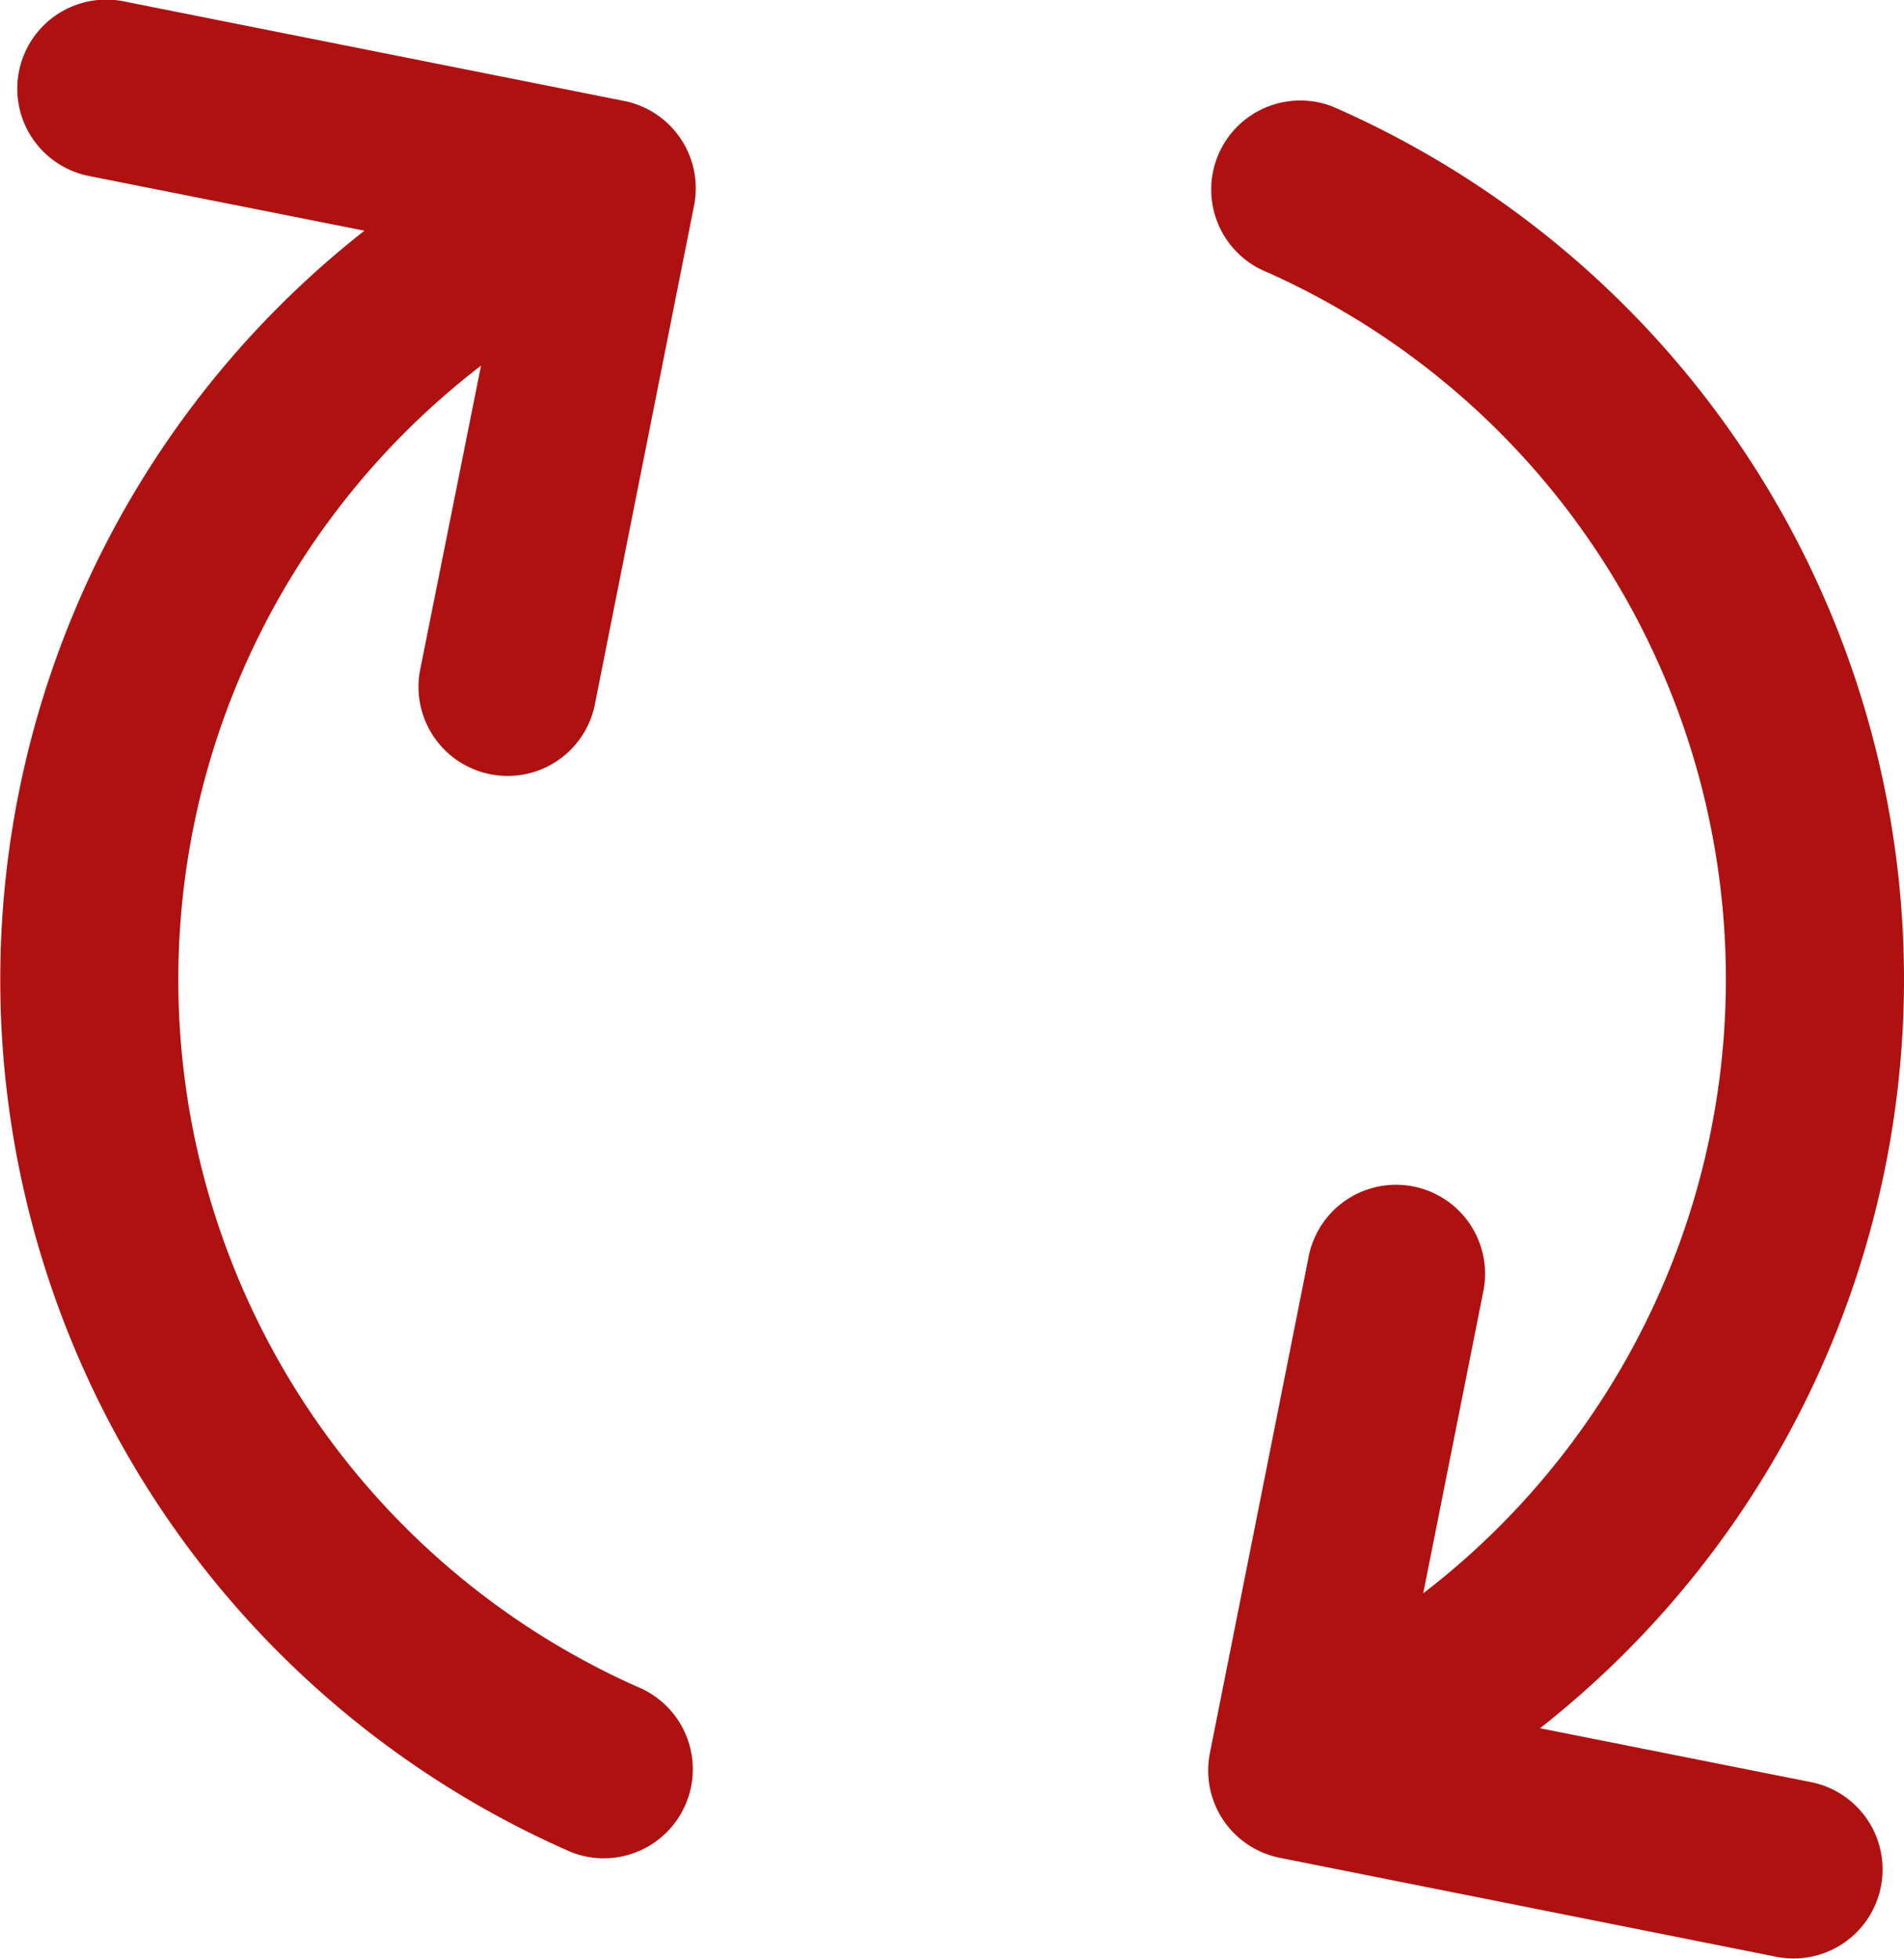 <svg xmlns="http://www.w3.org/2000/svg" width="36.198" height="37.238" viewBox="0 0 36.198 37.238"><g transform="translate(-4.611 0)"><path d="M221.389,33.442A18.107,18.107,0,0,0,210.531,16.85a1.693,1.693,0,0,0-1.356,3.1,14.718,14.718,0,0,1,3.074,25.161l1.15-5.78a1.693,1.693,0,0,0-3.32-.661l-1.886,9.479a1.693,1.693,0,0,0,1.33,1.99L219,52.028a1.693,1.693,0,0,0,.66-3.32l-5.191-1.032A18.113,18.113,0,0,0,221.389,33.442Z" transform="translate(-180.58 -14.822)" fill="#af1111"/><path d="M13.931,14.718a1.691,1.691,0,0,0,1.99-1.33l1.885-9.479a1.693,1.693,0,0,0-1.33-1.99L7,.033a1.693,1.693,0,1,0-.661,3.32l5.2,1.033a18.1,18.1,0,0,0,3.936,30.825,1.693,1.693,0,0,0,1.355-3.1,14.716,14.716,0,0,1-3.074-25.16L12.6,12.727A1.693,1.693,0,0,0,13.931,14.718Z" transform="translate(0 0)" fill="#af1111"/></g></svg>
